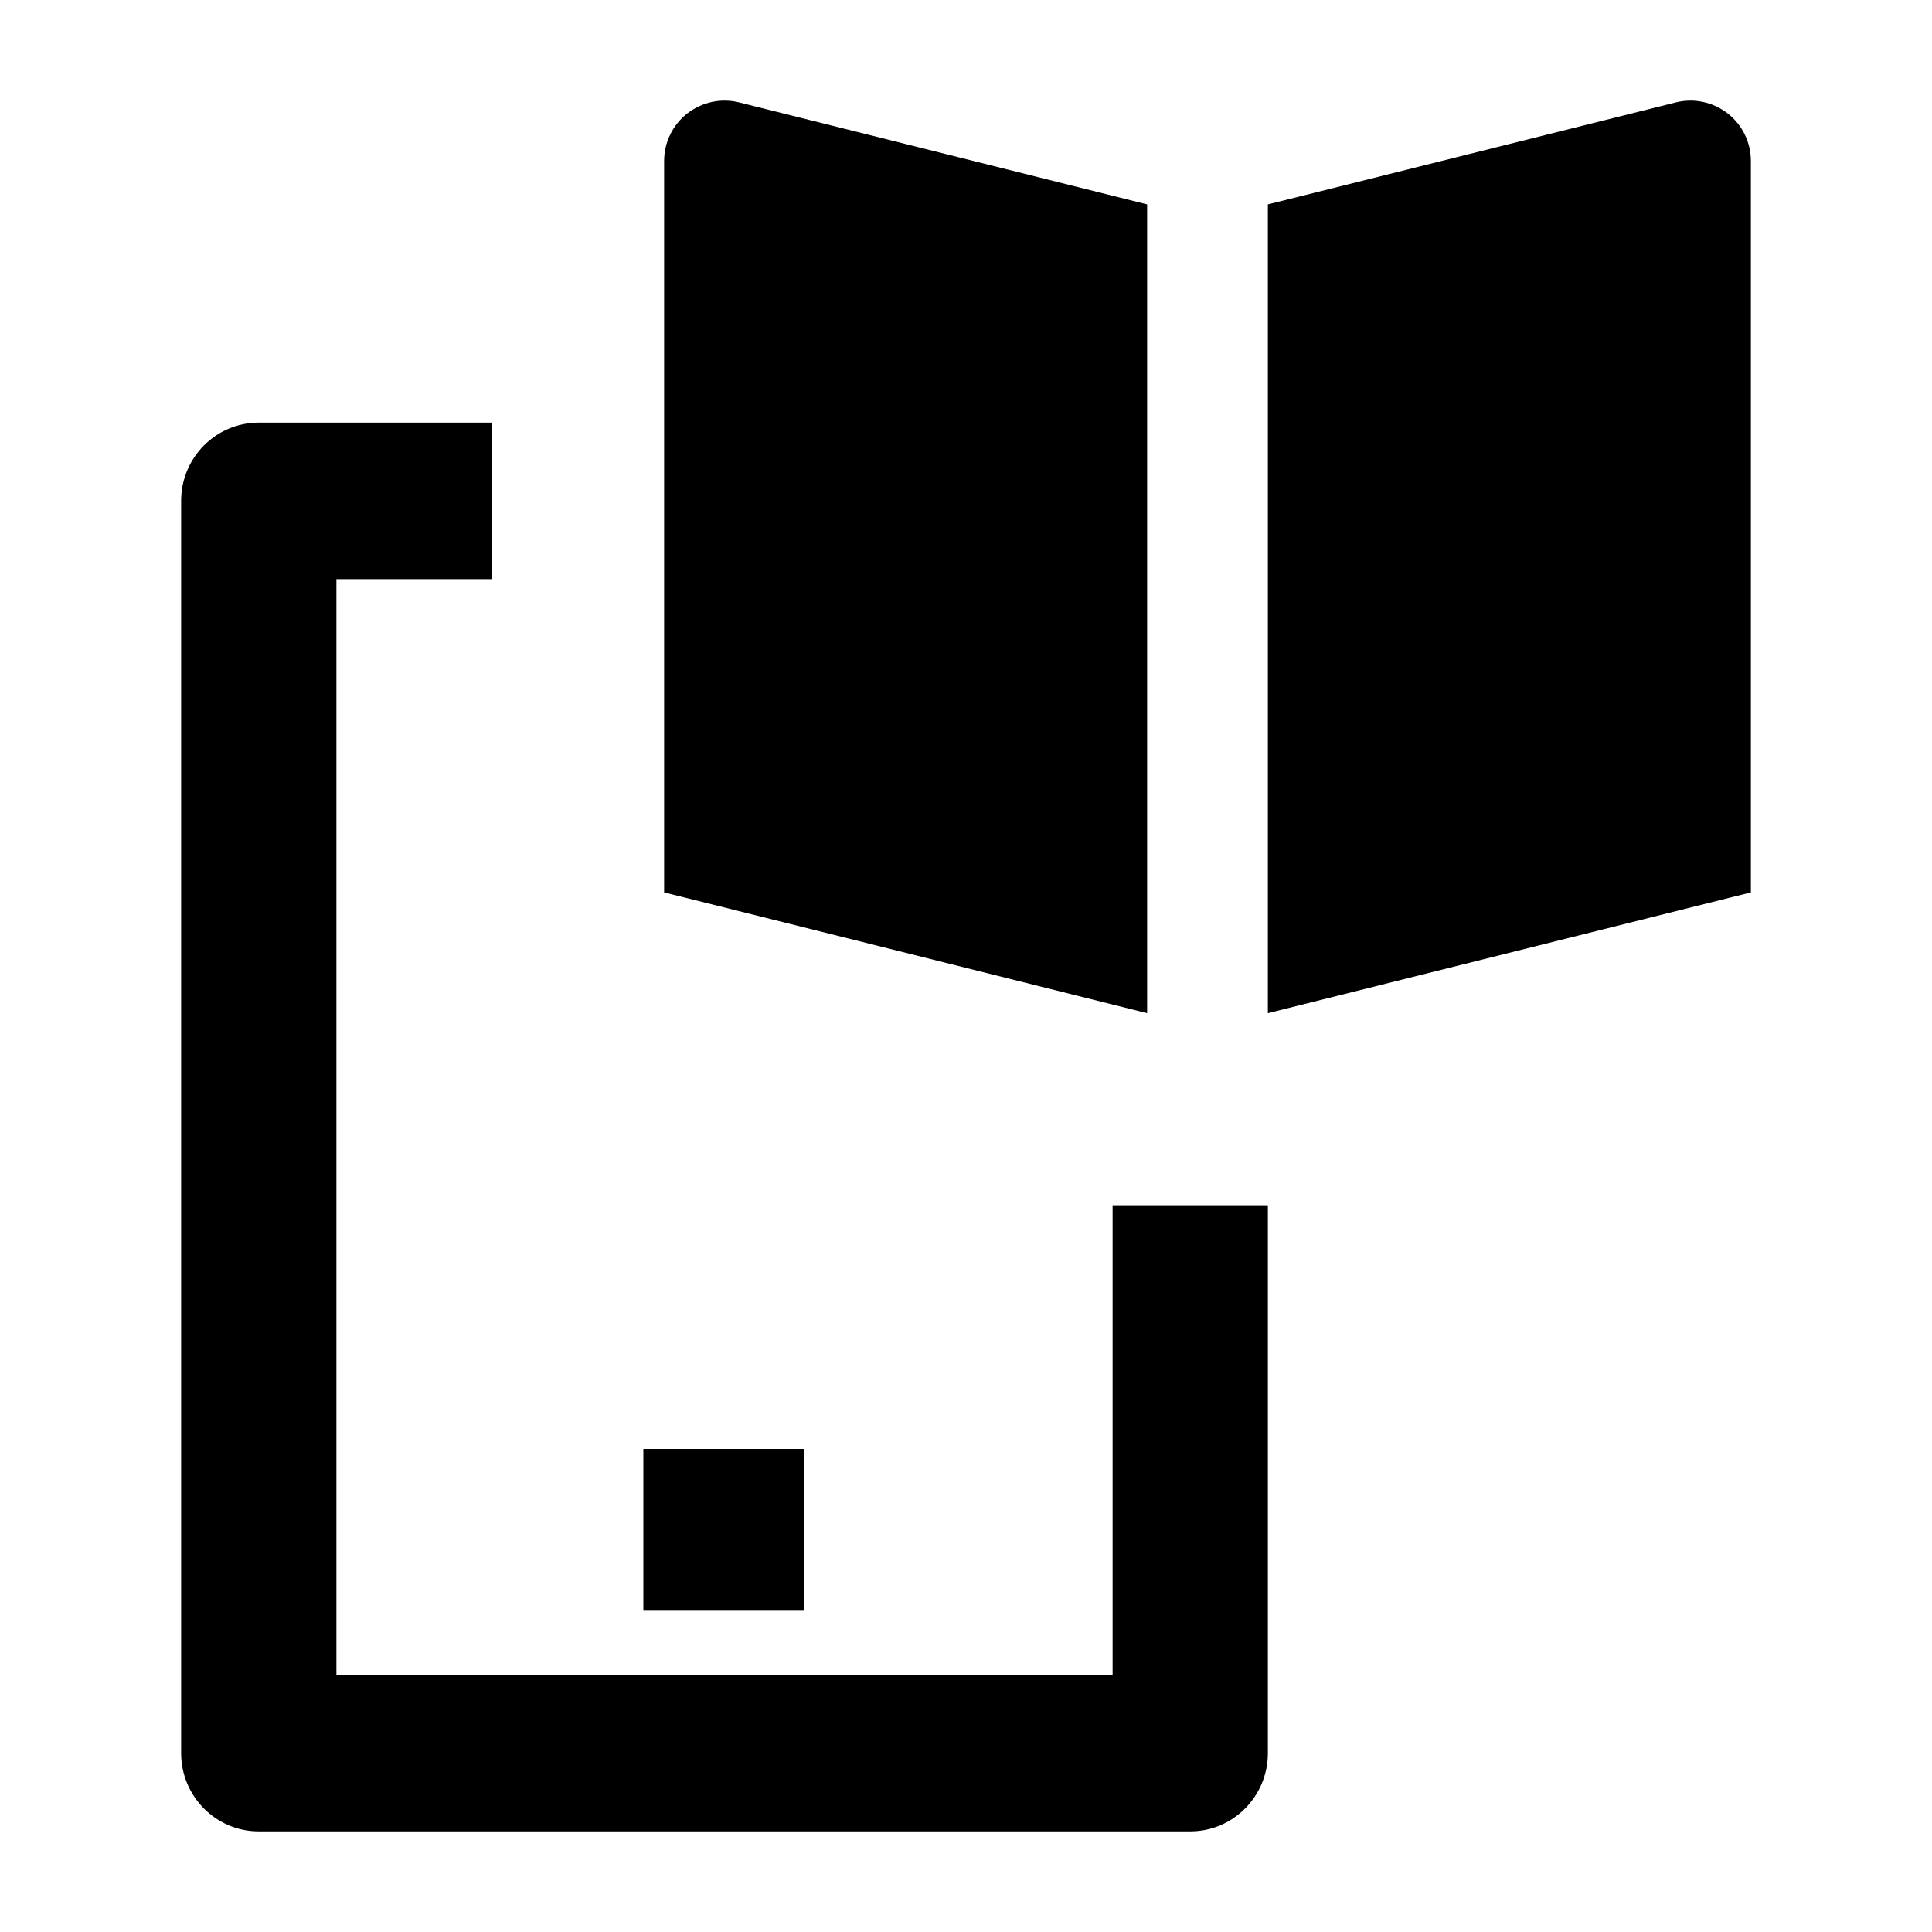 <svg width="24" height="24" viewBox="0 0 24 24" xmlns="http://www.w3.org/2000/svg">
    <path fill-rule="evenodd" clip-rule="evenodd" d="M2.25 6.222C2.25 5.685 2.682 5.25 3.214 5.25H6.107V7.194H4.179V20.806H13.821V14.972H15.75V21.778C15.75 22.315 15.318 22.75 14.786 22.75H3.214C2.682 22.75 2.25 22.315 2.25 21.778V6.222Z"/>
    <path fill-rule="evenodd" clip-rule="evenodd" d="M7.992 18H9.992V20H7.992V18Z"/>
    <path d="M9.182 1.272C8.958 1.216 8.72 1.267 8.538 1.409C8.356 1.551 8.25 1.769 8.25 2V11.086L14.25 12.586V2.539L9.182 1.272Z"/>
    <path d="M15.75 2.539V12.586L21.75 11.086V2C21.75 1.769 21.644 1.551 21.462 1.409C21.279 1.267 21.042 1.216 20.818 1.272L15.75 2.539Z"/>
</svg>
